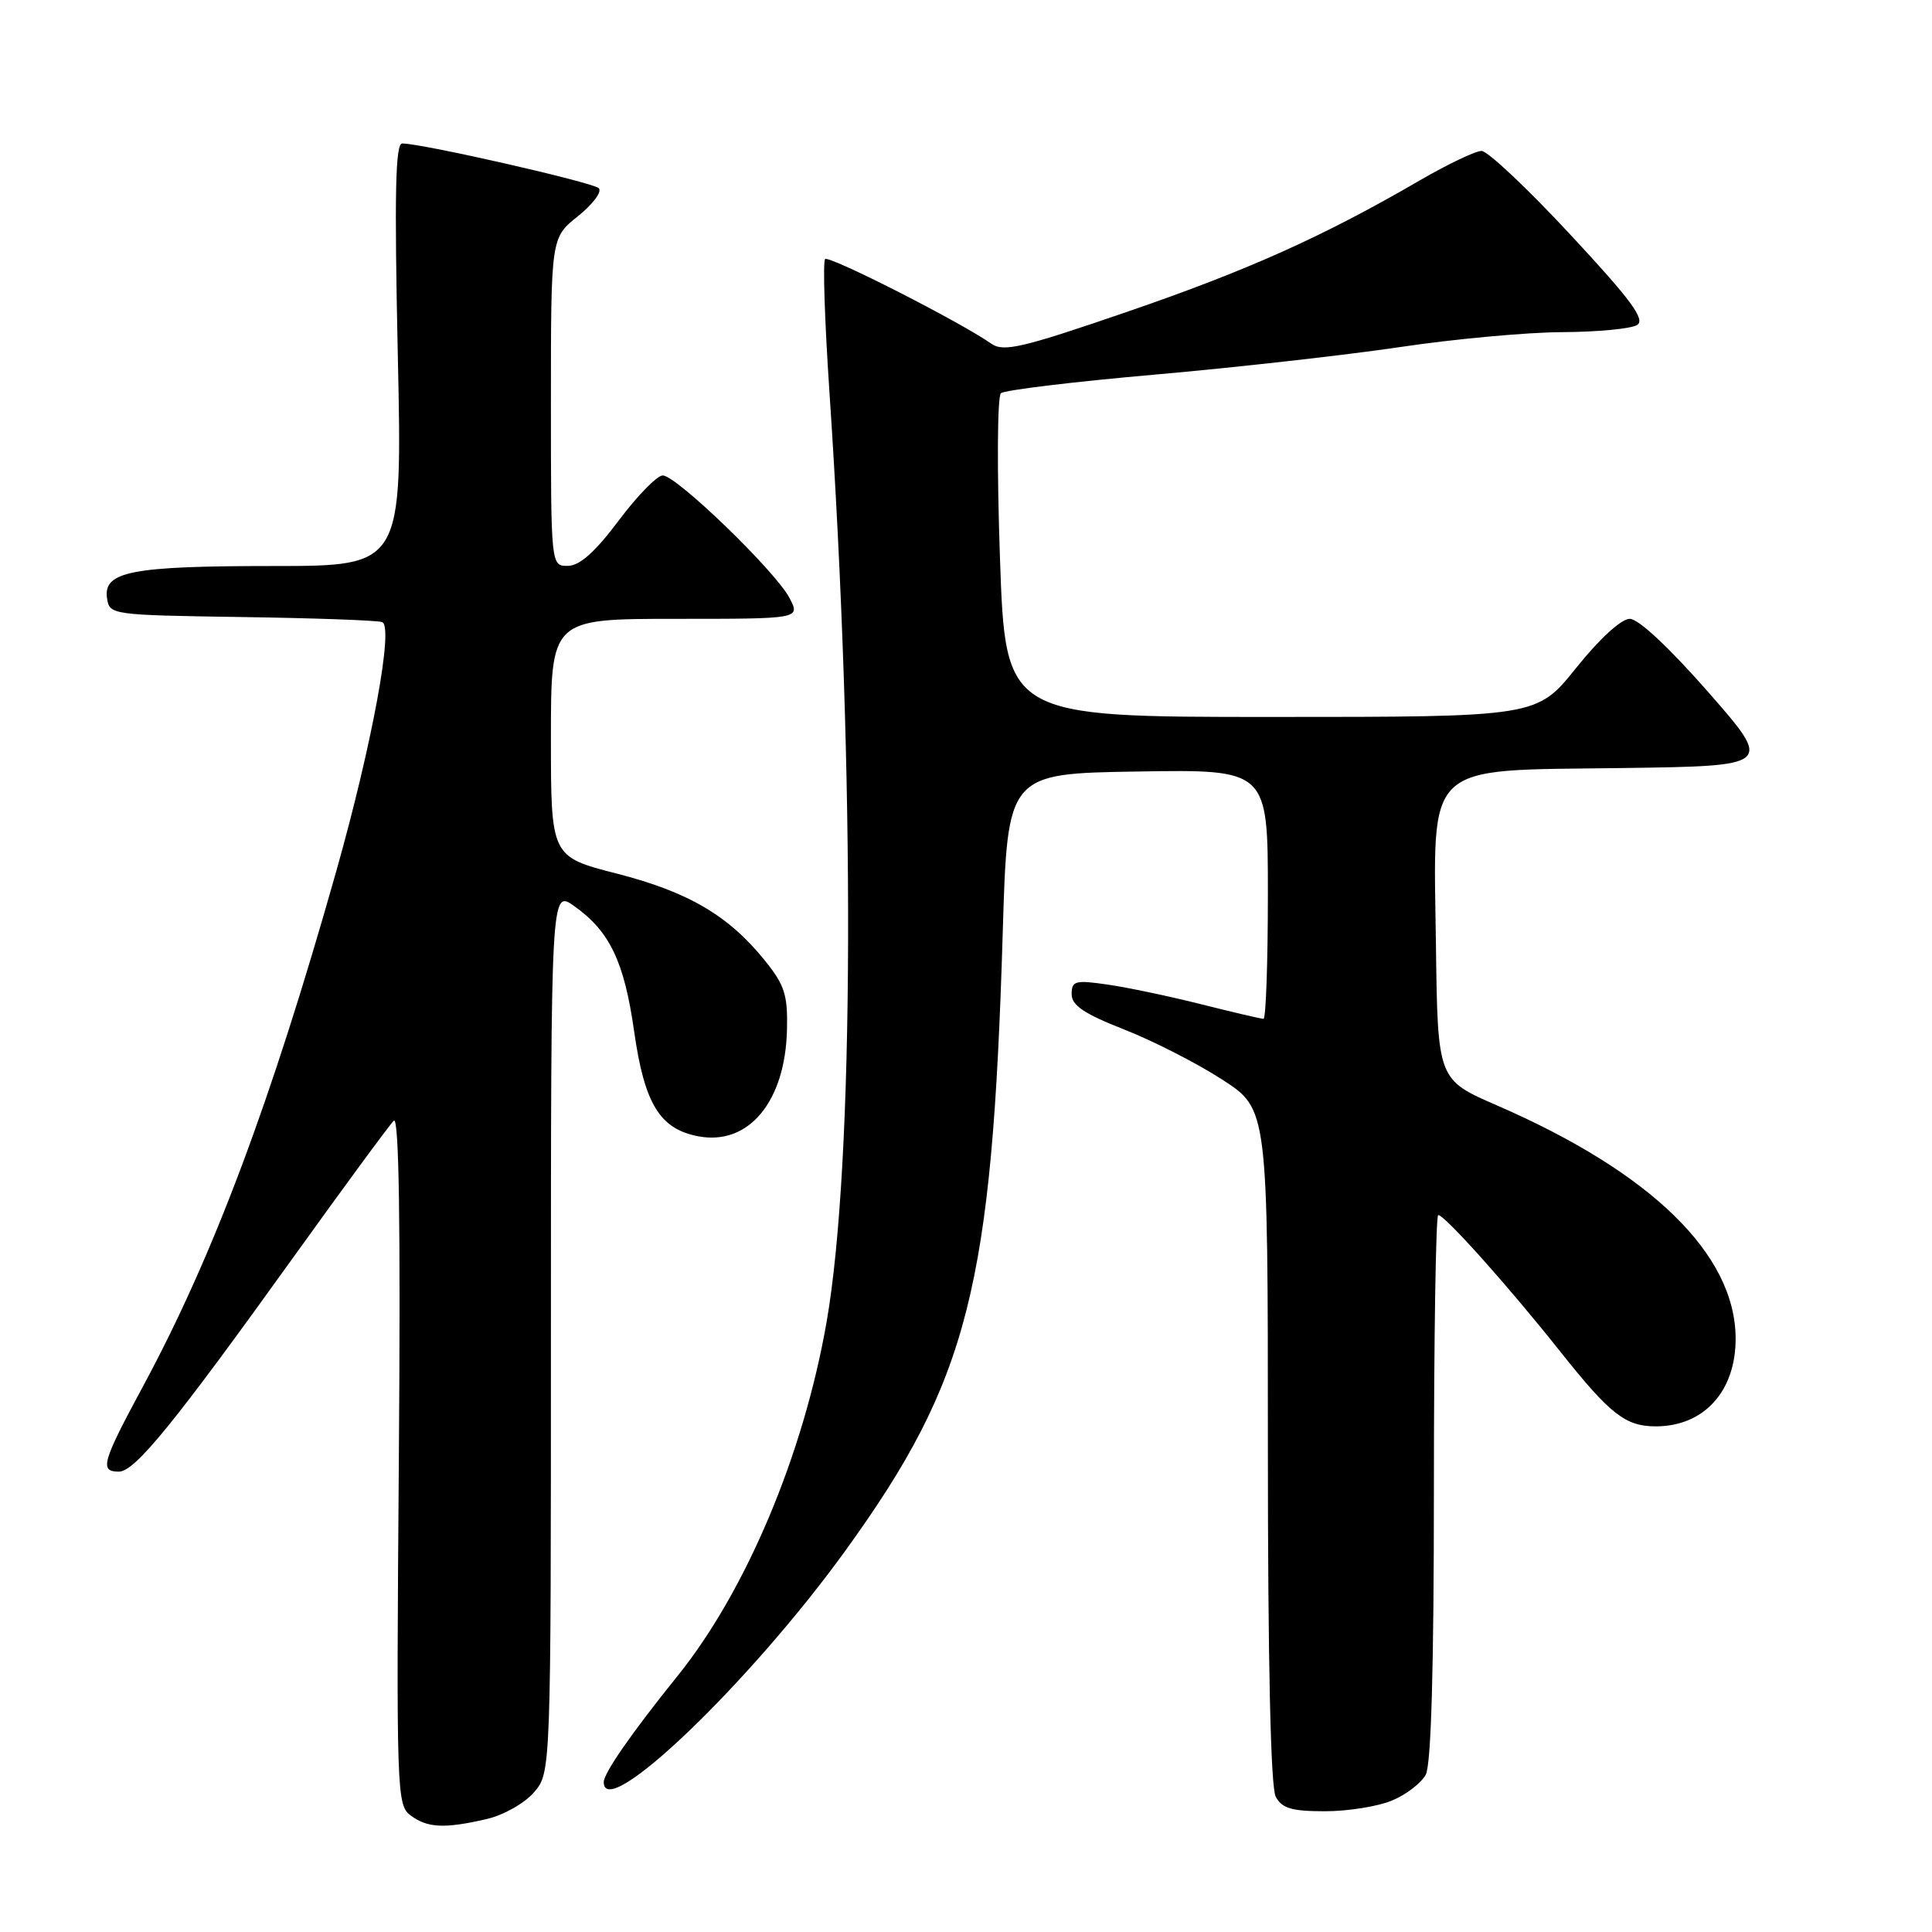 <?xml version="1.0" encoding="UTF-8" standalone="no"?>
<!DOCTYPE svg PUBLIC "-//W3C//DTD SVG 1.1//EN" "http://www.w3.org/Graphics/SVG/1.1/DTD/svg11.dtd" >
<svg xmlns="http://www.w3.org/2000/svg" xmlns:xlink="http://www.w3.org/1999/xlink" version="1.1" viewBox="0 0 256 256">
 <g >
 <path fill="currentColor"
d=" M 64.50 241.03 C 66.71 240.52 69.51 238.94 70.75 237.50 C 73.00 234.89 73.00 234.89 73.00 176.38 C 73.00 117.86 73.00 117.86 76.10 120.07 C 80.80 123.41 82.71 127.42 84.02 136.62 C 85.39 146.28 87.43 149.61 92.55 150.57 C 99.20 151.82 104.06 145.97 104.28 136.43 C 104.39 131.85 103.97 130.52 101.36 127.29 C 96.56 121.33 91.24 118.20 81.75 115.76 C 73.00 113.52 73.00 113.52 73.00 97.76 C 73.00 82.00 73.00 82.00 89.53 82.00 C 106.05 82.00 106.05 82.00 104.62 79.25 C 102.80 75.73 89.63 63.00 87.82 63.00 C 87.07 63.00 84.44 65.69 81.98 68.98 C 78.85 73.15 76.82 74.96 75.25 74.98 C 73.00 75.00 73.00 75.00 73.00 53.25 C 73.00 31.50 73.00 31.50 76.59 28.64 C 78.56 27.06 79.80 25.40 79.34 24.94 C 78.56 24.16 55.98 19.02 53.30 19.01 C 52.39 19.00 52.25 25.59 52.71 47.00 C 53.32 75.00 53.32 75.00 36.22 75.00 C 17.41 75.00 13.68 75.72 14.18 79.25 C 14.50 81.47 14.71 81.50 32.00 81.76 C 41.62 81.90 50.01 82.20 50.64 82.43 C 52.19 83.00 49.30 98.65 44.54 115.50 C 35.91 146.02 28.24 166.46 18.98 183.64 C 13.51 193.78 13.16 195.00 15.75 195.00 C 17.88 194.99 23.00 188.71 38.94 166.50 C 45.66 157.15 51.61 149.05 52.18 148.50 C 52.87 147.82 53.09 162.09 52.85 193.33 C 52.51 237.76 52.56 239.20 54.44 240.58 C 56.68 242.22 58.91 242.32 64.50 241.03 Z  M 184.45 238.58 C 186.31 237.81 188.33 236.26 188.92 235.15 C 189.64 233.81 190.00 220.99 190.00 197.07 C 190.00 177.23 190.26 161.00 190.57 161.00 C 191.44 161.00 199.96 170.53 206.83 179.20 C 213.35 187.40 215.39 189.00 219.39 189.00 C 225.80 189.00 230.02 184.33 229.98 177.30 C 229.91 166.18 218.81 155.36 198.35 146.47 C 190.50 143.06 190.50 143.06 190.27 125.28 C 189.95 100.64 188.39 102.13 214.90 101.77 C 234.92 101.50 234.92 101.50 226.39 91.75 C 221.21 85.84 217.11 82.00 215.96 82.00 C 214.82 82.00 211.97 84.61 208.85 88.50 C 203.64 95.00 203.64 95.00 168.44 95.00 C 133.23 95.00 133.23 95.00 132.50 73.92 C 132.09 62.16 132.15 52.51 132.63 52.10 C 133.11 51.69 142.28 50.58 153.00 49.64 C 163.72 48.70 178.35 47.05 185.50 45.99 C 192.65 44.92 202.32 44.03 207.00 44.01 C 211.68 43.99 216.15 43.56 216.93 43.06 C 218.05 42.35 216.13 39.74 208.07 31.08 C 202.41 24.98 197.12 20.00 196.31 20.00 C 195.51 20.00 191.85 21.75 188.17 23.88 C 175.36 31.33 165.38 35.81 149.37 41.31 C 135.46 46.09 132.98 46.67 131.37 45.55 C 127.20 42.63 109.86 33.81 109.33 34.33 C 109.02 34.65 109.27 42.46 109.89 51.70 C 113.34 103.01 113.19 154.18 109.53 175.16 C 106.47 192.73 98.85 210.82 89.78 222.07 C 83.69 229.63 80.00 234.94 80.00 236.14 C 80.00 241.55 99.39 222.96 112.07 205.40 C 128.34 182.86 131.47 170.57 132.87 123.50 C 133.50 102.50 133.50 102.50 150.75 102.23 C 168.00 101.95 168.00 101.95 168.00 118.48 C 168.00 127.56 167.74 135.00 167.42 135.00 C 167.10 135.00 163.38 134.13 159.17 133.07 C 154.95 132.01 149.36 130.83 146.75 130.46 C 142.47 129.84 142.00 129.97 142.00 131.73 C 142.00 133.22 143.65 134.33 148.95 136.41 C 152.78 137.91 158.63 140.90 161.95 143.05 C 168.00 146.96 168.00 146.96 168.00 191.54 C 168.00 220.37 168.37 236.82 169.04 238.07 C 169.87 239.62 171.16 240.00 175.57 240.00 C 178.59 240.00 182.59 239.36 184.45 238.58 Z "/>
</g>
</svg>